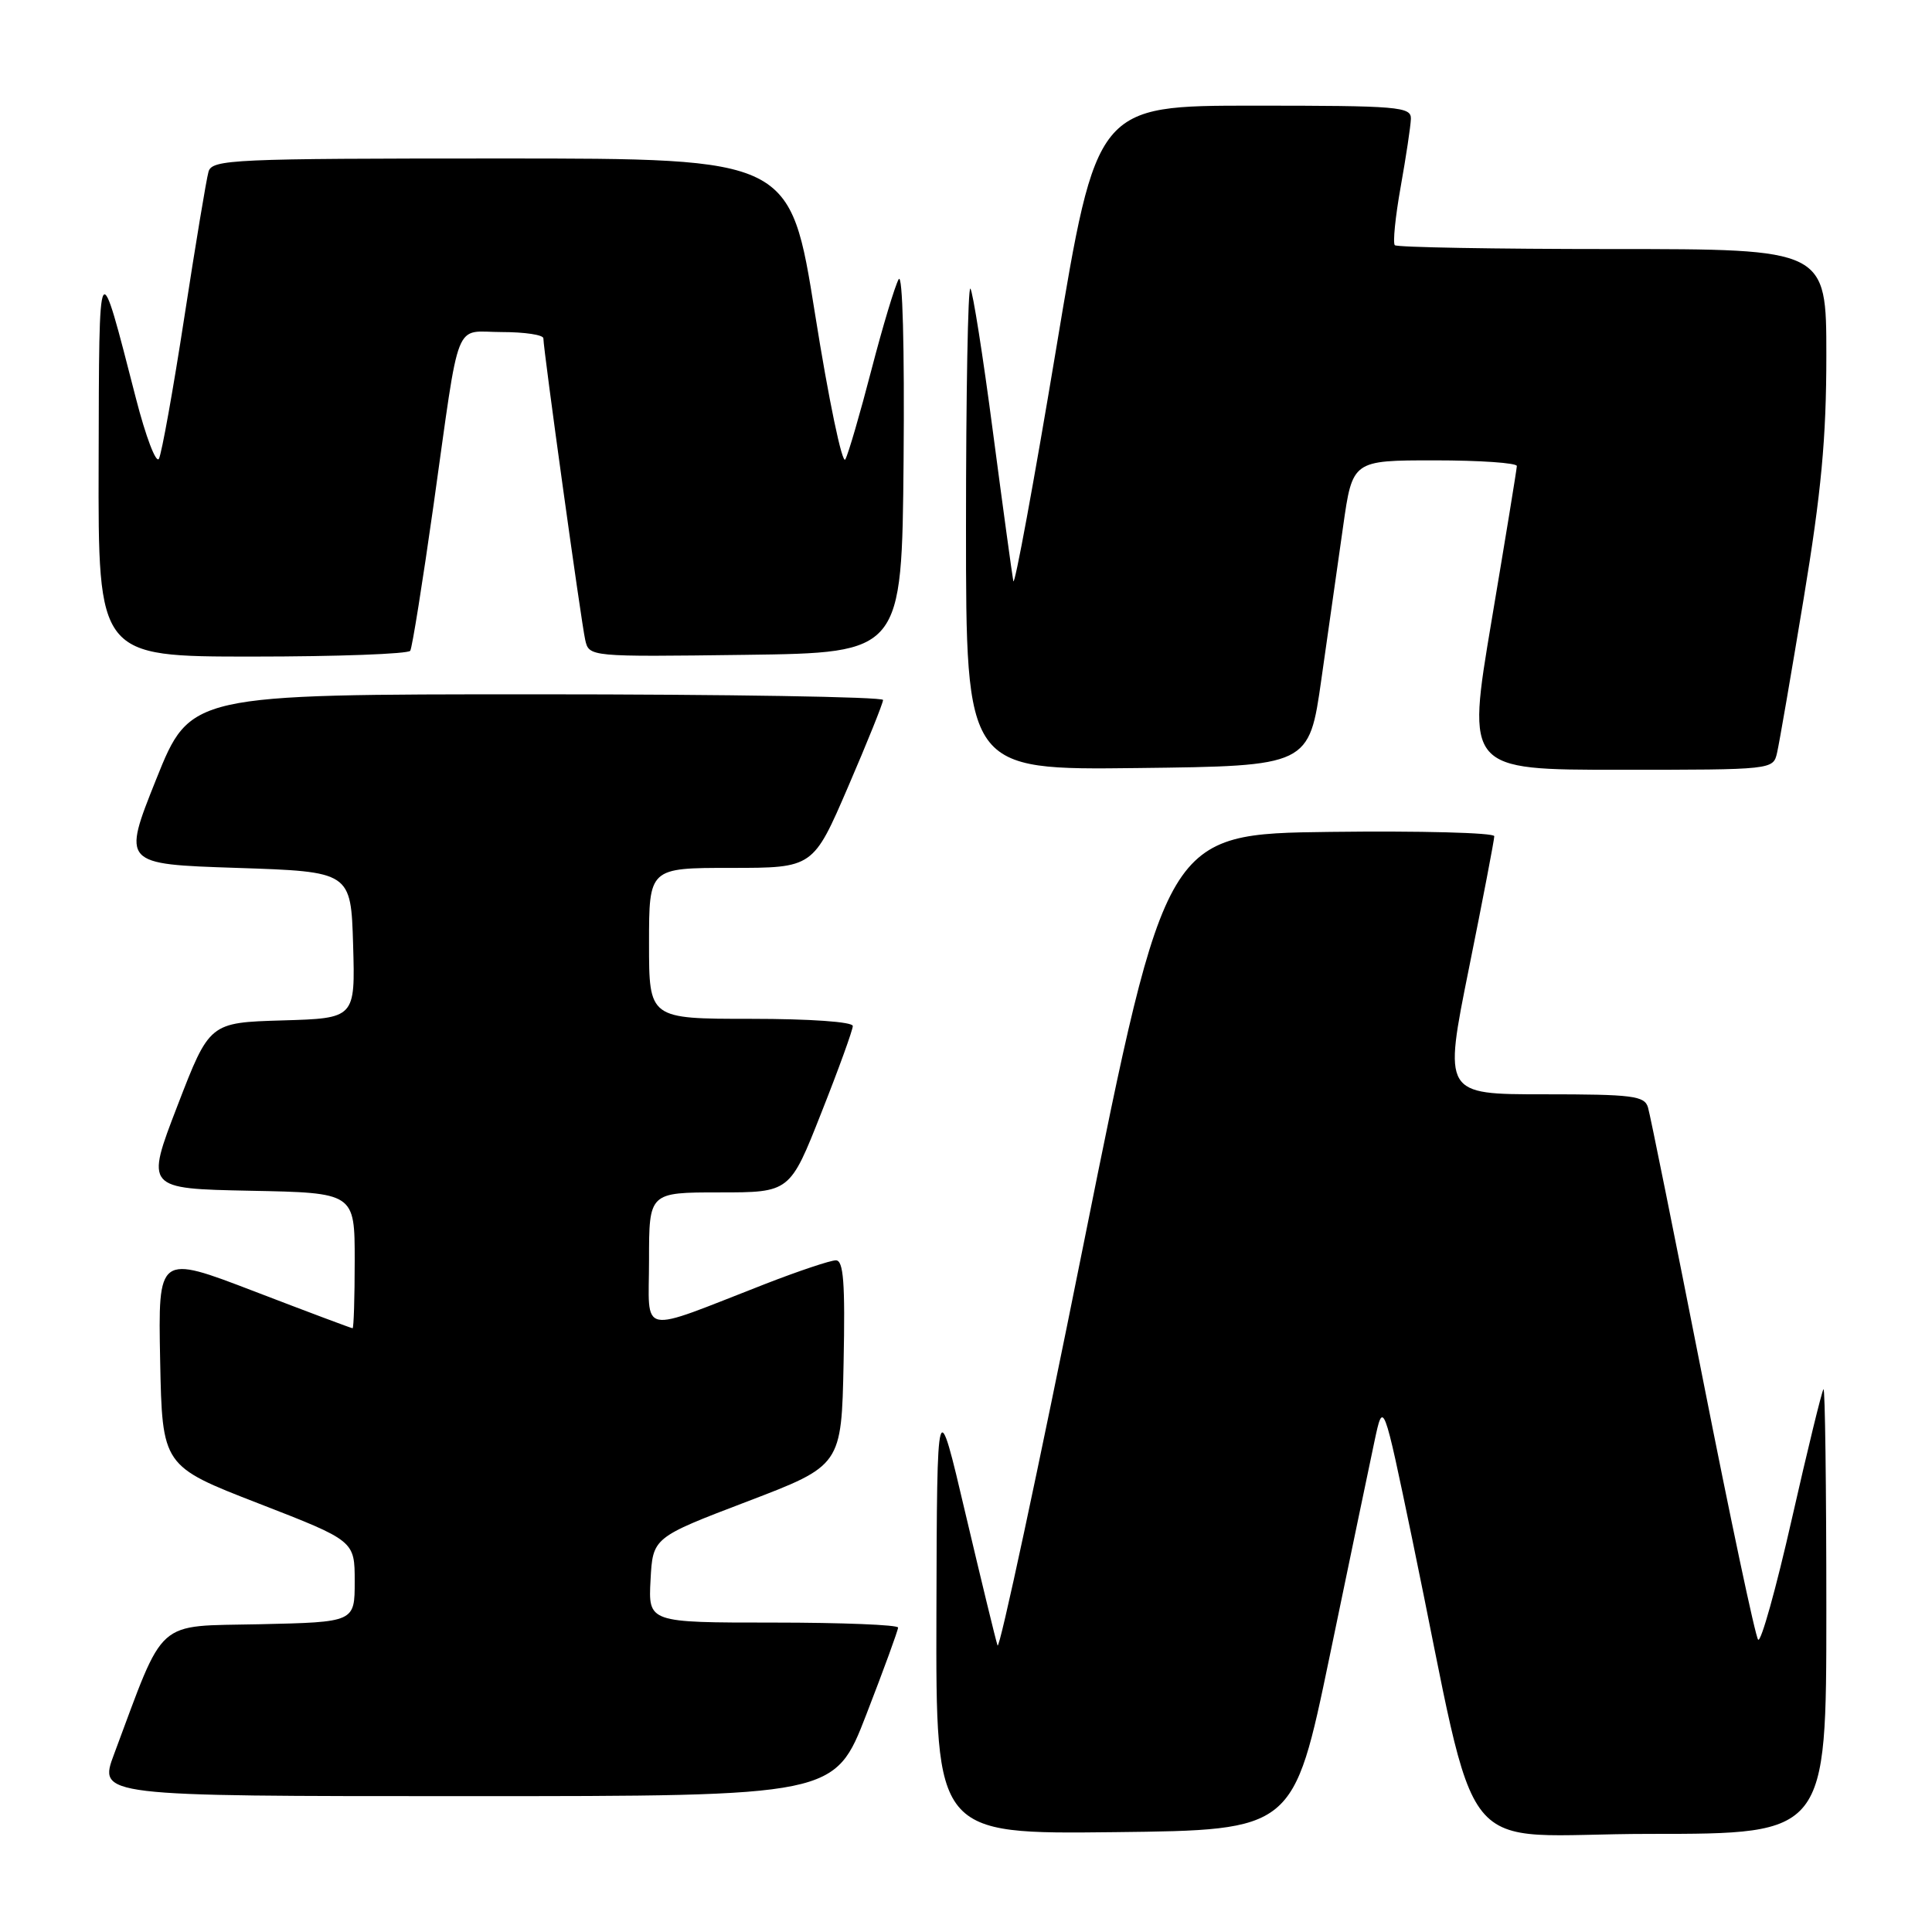 <?xml version="1.0" encoding="UTF-8" standalone="no"?>
<!DOCTYPE svg PUBLIC "-//W3C//DTD SVG 1.1//EN" "http://www.w3.org/Graphics/SVG/1.1/DTD/svg11.dtd" >
<svg xmlns="http://www.w3.org/2000/svg" xmlns:xlink="http://www.w3.org/1999/xlink" version="1.1" viewBox="0 0 256 256">
 <g >
 <path fill="currentColor"
d=" M 176.18 219.50 C 178.80 206.85 181.48 194.03 182.12 191.00 C 183.29 185.50 183.29 185.50 187.14 204.00 C 196.31 248.11 192.19 243.00 218.63 243.00 C 242.00 243.00 242.00 243.00 242.00 213.33 C 242.00 197.02 241.83 183.85 241.62 184.08 C 241.41 184.31 239.52 192.04 237.43 201.26 C 235.34 210.49 233.33 217.69 232.96 217.26 C 232.59 216.84 229.28 201.20 225.59 182.50 C 221.90 163.80 218.66 147.71 218.37 146.75 C 217.92 145.20 216.37 145.00 204.57 145.00 C 191.28 145.00 191.28 145.00 194.64 128.32 C 196.49 119.15 198.00 111.27 198.00 110.80 C 198.00 110.34 188.21 110.08 176.25 110.23 C 154.50 110.50 154.50 110.50 143.56 164.94 C 137.55 194.87 132.42 218.77 132.18 218.03 C 131.93 217.30 130.03 209.45 127.94 200.60 C 124.16 184.50 124.16 184.50 124.08 213.77 C 124.00 243.04 124.00 243.04 147.70 242.77 C 171.40 242.50 171.40 242.50 176.18 219.50 Z  M 114.80 227.16 C 117.11 221.20 119.00 216.02 119.00 215.66 C 119.00 215.30 111.55 215.00 102.45 215.00 C 85.90 215.00 85.90 215.00 86.20 209.36 C 86.50 203.73 86.50 203.73 99.00 198.96 C 111.50 194.19 111.50 194.19 111.78 180.59 C 112.00 169.96 111.77 167.00 110.76 167.00 C 110.04 167.00 105.86 168.40 101.48 170.10 C 84.29 176.79 86.00 177.13 86.00 166.96 C 86.00 158.00 86.00 158.00 95.33 158.00 C 104.67 158.00 104.67 158.00 108.83 147.45 C 111.13 141.65 113.00 136.47 113.00 135.95 C 113.00 135.40 107.36 135.00 99.50 135.00 C 86.00 135.00 86.00 135.00 86.00 125.00 C 86.00 115.00 86.00 115.00 96.87 115.00 C 107.75 115.00 107.75 115.00 112.38 104.25 C 114.93 98.34 117.01 93.16 117.01 92.75 C 117.00 92.34 96.35 92.00 71.10 92.00 C 25.21 92.00 25.21 92.00 20.70 103.25 C 16.20 114.50 16.20 114.50 31.35 115.00 C 46.50 115.50 46.50 115.50 46.79 125.21 C 47.07 134.93 47.07 134.93 37.41 135.21 C 27.76 135.50 27.76 135.50 23.52 146.50 C 19.28 157.50 19.28 157.50 33.14 157.78 C 47.00 158.05 47.00 158.05 47.00 167.03 C 47.00 171.96 46.87 176.00 46.72 176.00 C 46.56 176.00 40.70 173.80 33.69 171.11 C 20.95 166.22 20.95 166.22 21.22 180.24 C 21.50 194.26 21.50 194.26 34.25 199.21 C 47.00 204.16 47.00 204.16 47.00 209.55 C 47.00 214.94 47.00 214.94 34.41 215.22 C 20.40 215.53 21.95 214.15 15.12 232.42 C 13.03 238.00 13.03 238.00 61.82 238.00 C 110.61 238.00 110.61 238.00 114.80 227.16 Z  M 175.09 90.00 C 175.99 83.67 177.28 74.56 177.97 69.75 C 179.21 61.00 179.21 61.00 190.10 61.00 C 196.10 61.00 200.99 61.34 200.99 61.75 C 200.98 62.16 199.47 71.39 197.64 82.25 C 194.32 102.00 194.32 102.00 214.64 102.00 C 234.90 102.00 234.96 101.99 235.47 99.75 C 235.76 98.51 237.34 89.33 238.99 79.35 C 241.33 65.21 242.00 58.08 242.00 47.10 C 242.00 33.00 242.00 33.00 213.67 33.00 C 198.08 33.00 185.10 32.77 184.82 32.49 C 184.54 32.20 184.89 28.71 185.60 24.74 C 186.31 20.76 186.92 16.71 186.95 15.75 C 187.00 14.14 185.36 14.00 166.16 14.00 C 145.31 14.00 145.31 14.00 139.94 46.25 C 136.98 63.99 134.43 77.83 134.27 77.00 C 134.11 76.17 132.89 67.25 131.56 57.16 C 130.24 47.07 128.89 38.56 128.58 38.24 C 128.26 37.93 128.00 52.15 128.00 69.85 C 128.00 102.04 128.00 102.04 150.73 101.77 C 173.46 101.50 173.46 101.50 175.09 90.00 Z  M 54.36 86.23 C 54.62 85.81 56.00 77.15 57.44 66.98 C 61.03 41.50 60.04 44.00 66.52 44.00 C 69.53 44.00 72.00 44.37 72.00 44.83 C 72.00 46.31 77.01 82.43 77.54 84.77 C 78.05 87.04 78.05 87.04 98.77 86.77 C 119.50 86.50 119.50 86.50 119.73 61.00 C 119.86 46.00 119.60 36.12 119.08 37.00 C 118.60 37.83 116.97 43.22 115.47 49.00 C 113.97 54.78 112.42 60.12 112.01 60.87 C 111.61 61.63 109.80 52.96 108.00 41.62 C 104.71 21.00 104.71 21.00 66.42 21.00 C 30.82 21.00 28.10 21.12 27.63 22.75 C 27.35 23.71 25.91 32.38 24.43 42.00 C 22.95 51.62 21.43 60.08 21.06 60.78 C 20.69 61.48 19.32 57.88 18.01 52.78 C 13.00 33.30 13.14 33.06 13.07 61.25 C 13.00 87.00 13.00 87.00 33.44 87.00 C 44.68 87.00 54.10 86.65 54.36 86.23 Z "/>
</g>
</svg>